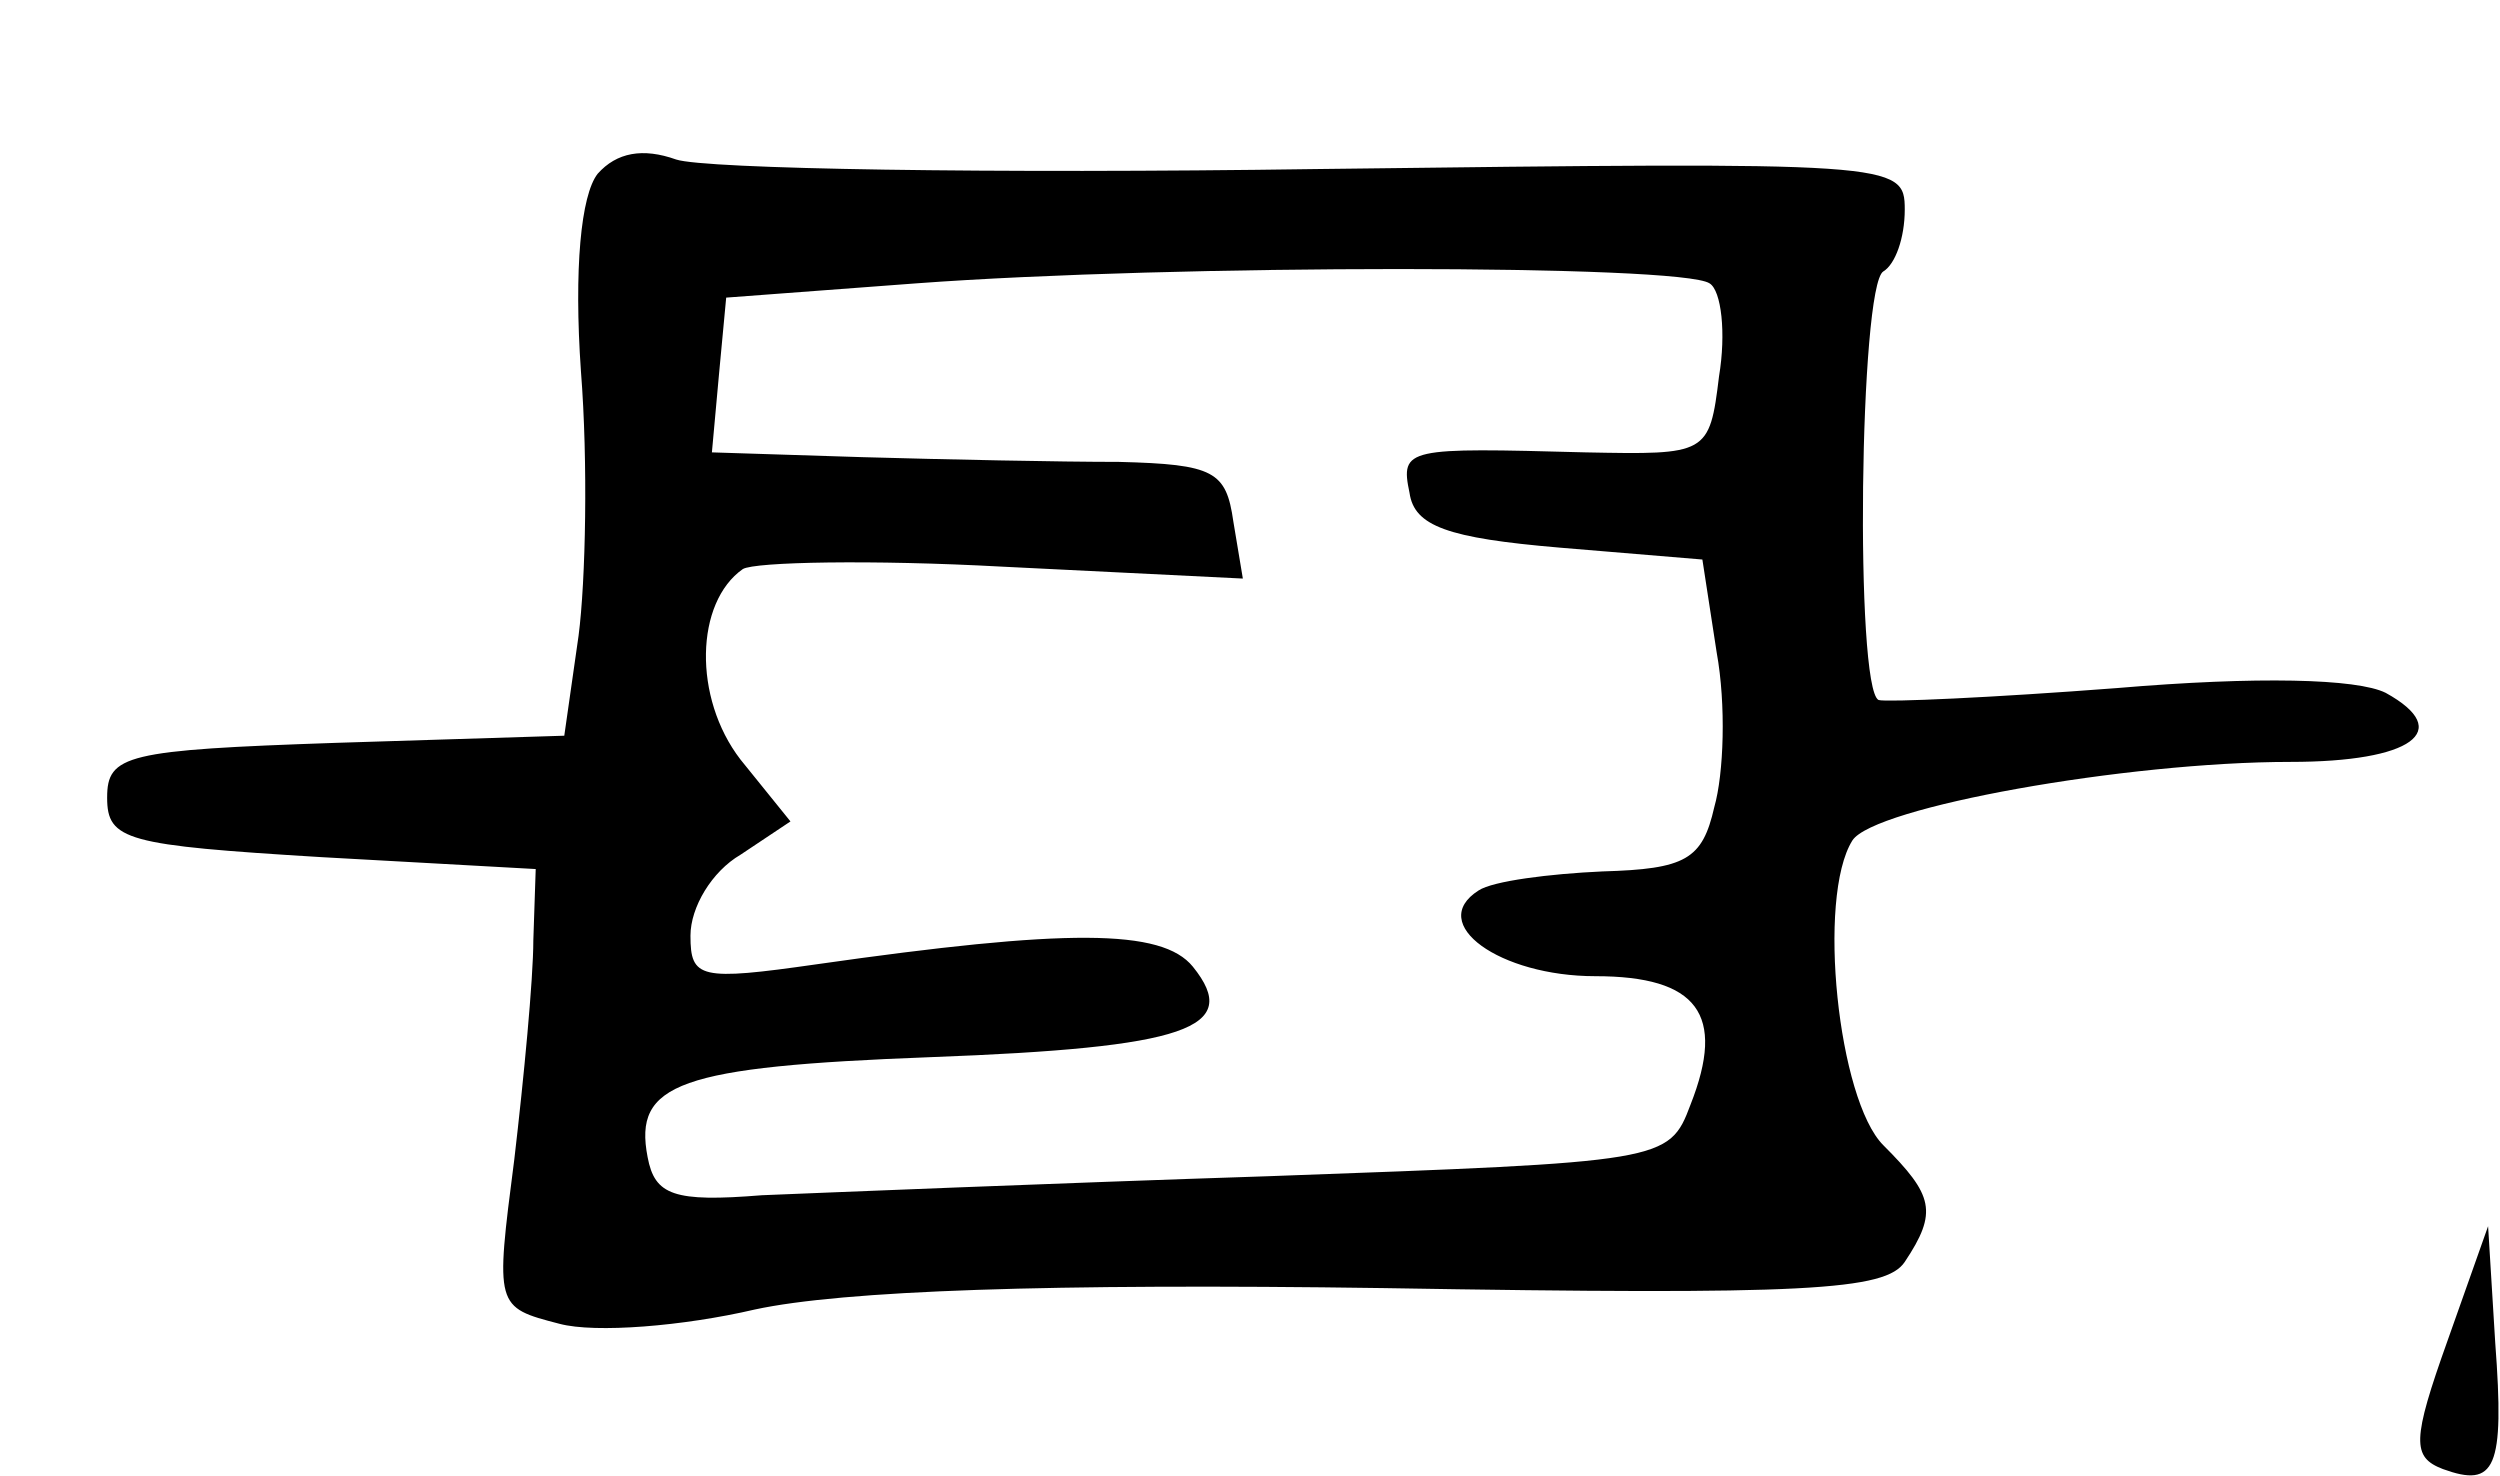 <?xml version="1.0" standalone="no"?>
<!DOCTYPE svg PUBLIC "-//W3C//DTD SVG 20010904//EN"
 "http://www.w3.org/TR/2001/REC-SVG-20010904/DTD/svg10.dtd">
<svg version="1.0" xmlns="http://www.w3.org/2000/svg"
 width="105pt" height="62pt" viewBox="0 0 105 62"
 preserveAspectRatio="xMidYMid meet">
<g transform="translate(0,62) scale(0.1,-0.1)"
fill="#000000" stroke="none">
<path d="M251 547 c-7 -9 -10 -40 -7 -83 3 -38 2 -88 -1 -111 l-6 -42 -96 -3
c-88 -3 -96 -5 -96 -23 0 -18 8 -20 90 -25 l90 -5 -1 -30 c0 -16 -4 -58 -8
-92 -8 -62 -8 -62 19 -69 15 -4 52 -1 82 6 37 8 124 11 264 9 178 -3 211 -1
219 11 14 21 12 28 -9 49 -19 19 -28 104 -13 128 9 14 115 33 184 33 51 0 69
13 40 29 -12 6 -54 7 -113 2 -52 -4 -97 -6 -100 -5 -10 5 -8 174 2 180 5 3 9
14 9 26 0 20 -4 20 -247 17 -137 -2 -257 0 -269 4 -14 5 -25 3 -33 -6z m467
-46 c5 -3 7 -21 4 -39 -4 -33 -5 -33 -56 -32 -75 2 -78 2 -74 -17 2 -14 16
-19 63 -23 l60 -5 6 -39 c4 -22 3 -51 -1 -65 -5 -22 -12 -26 -47 -27 -22 -1
-46 -4 -52 -8 -22 -14 9 -36 49 -36 43 0 55 -16 40 -54 -9 -24 -11 -24 -177
-30 -92 -3 -188 -7 -213 -8 -37 -3 -45 0 -48 16 -6 31 13 38 119 42 107 4 131
12 110 38 -13 16 -53 16 -158 1 -49 -7 -53 -6 -53 12 0 12 9 27 21 34 l21 14
-21 26 c-20 26 -19 66 1 80 5 3 54 4 109 1 l101 -5 -4 24 c-3 21 -8 24 -48 25
-25 0 -73 1 -108 2 l-63 2 3 33 3 32 80 6 c108 8 321 8 333 0z"/>
<path d="M1028 57 c-15 -42 -15 -49 -2 -54 22 -8 26 0 22 53 l-3 49 -17 -48z"/>
</g>
</svg>
